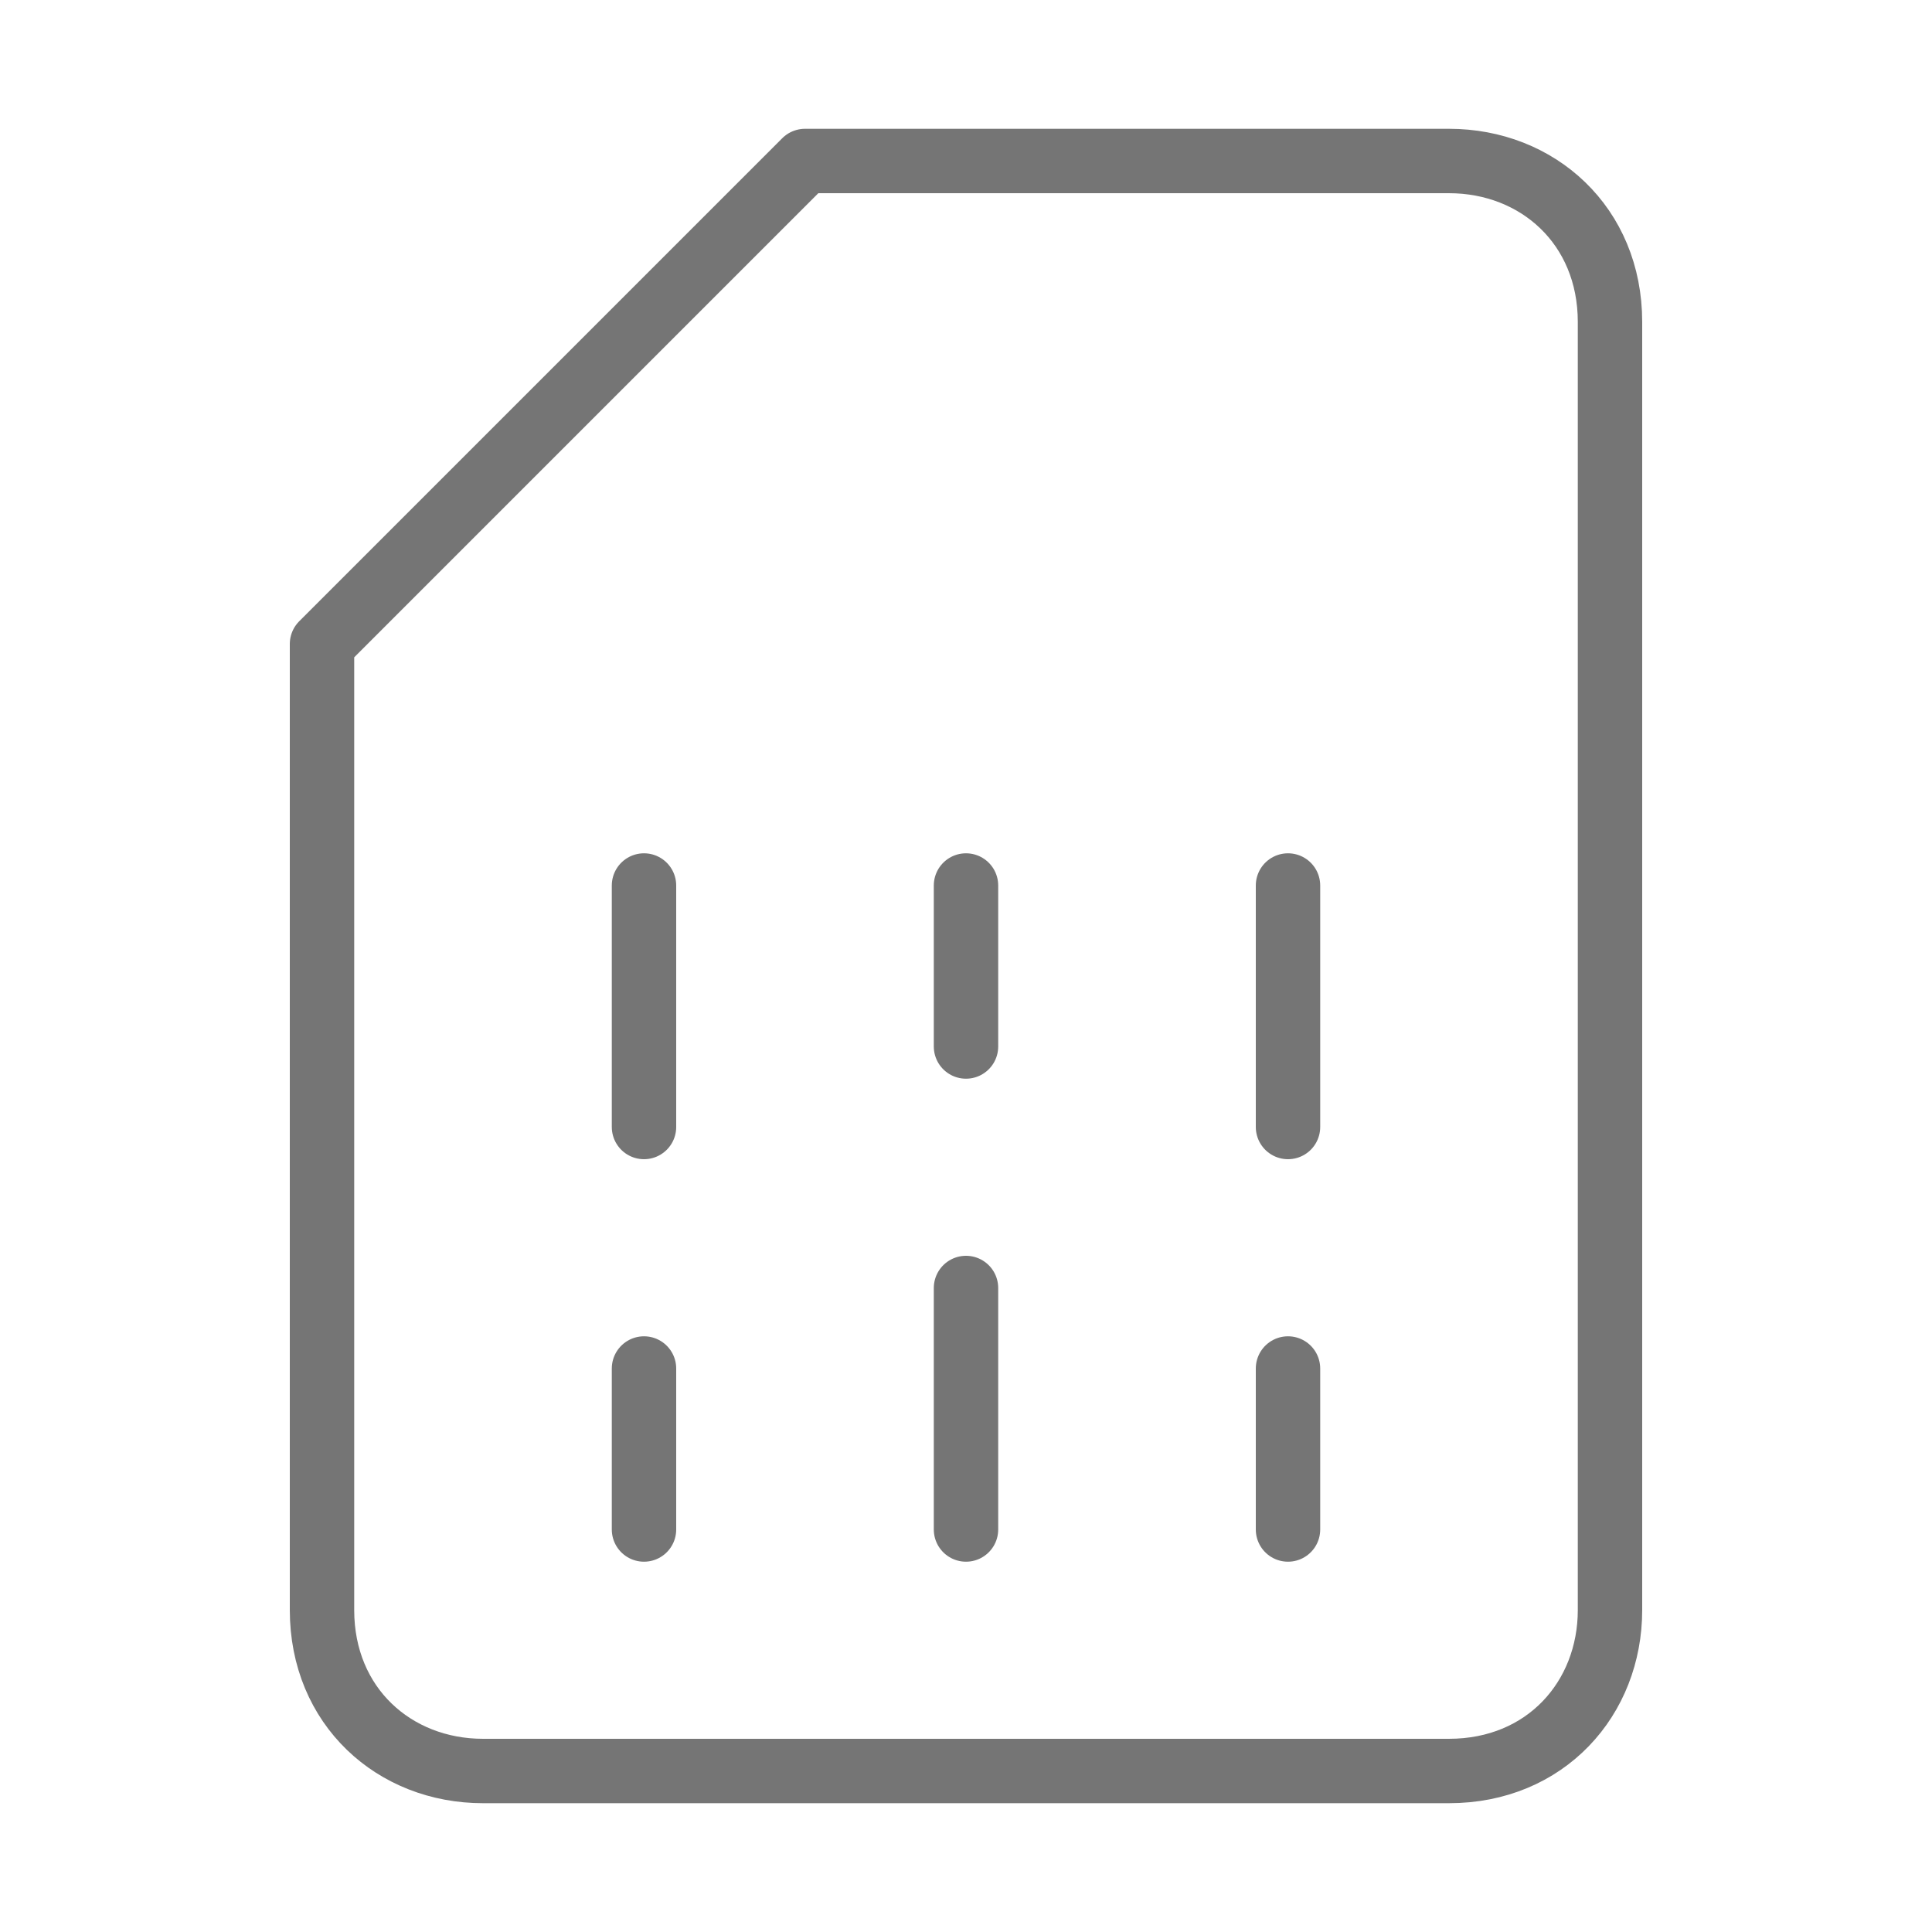<svg xmlns="http://www.w3.org/2000/svg" fill-rule="evenodd" stroke-linecap="round" stroke-linejoin="round" stroke-miterlimit="10" clip-rule="evenodd" viewBox="0 0 24 24">
	<path
		fill="none"
		stroke="#757575"
		stroke-width=".8"
		d="M18 2h-8L4 8v12c0 1.2.9 2 2 2h12c1.2 0 2-.9 2-2V4c0-1.2-.9-2-2-2zm-2
  15v2m0-8v3m-4 2v3m-4-8v3m4-3v2m-4 4v2"/>
</svg>
